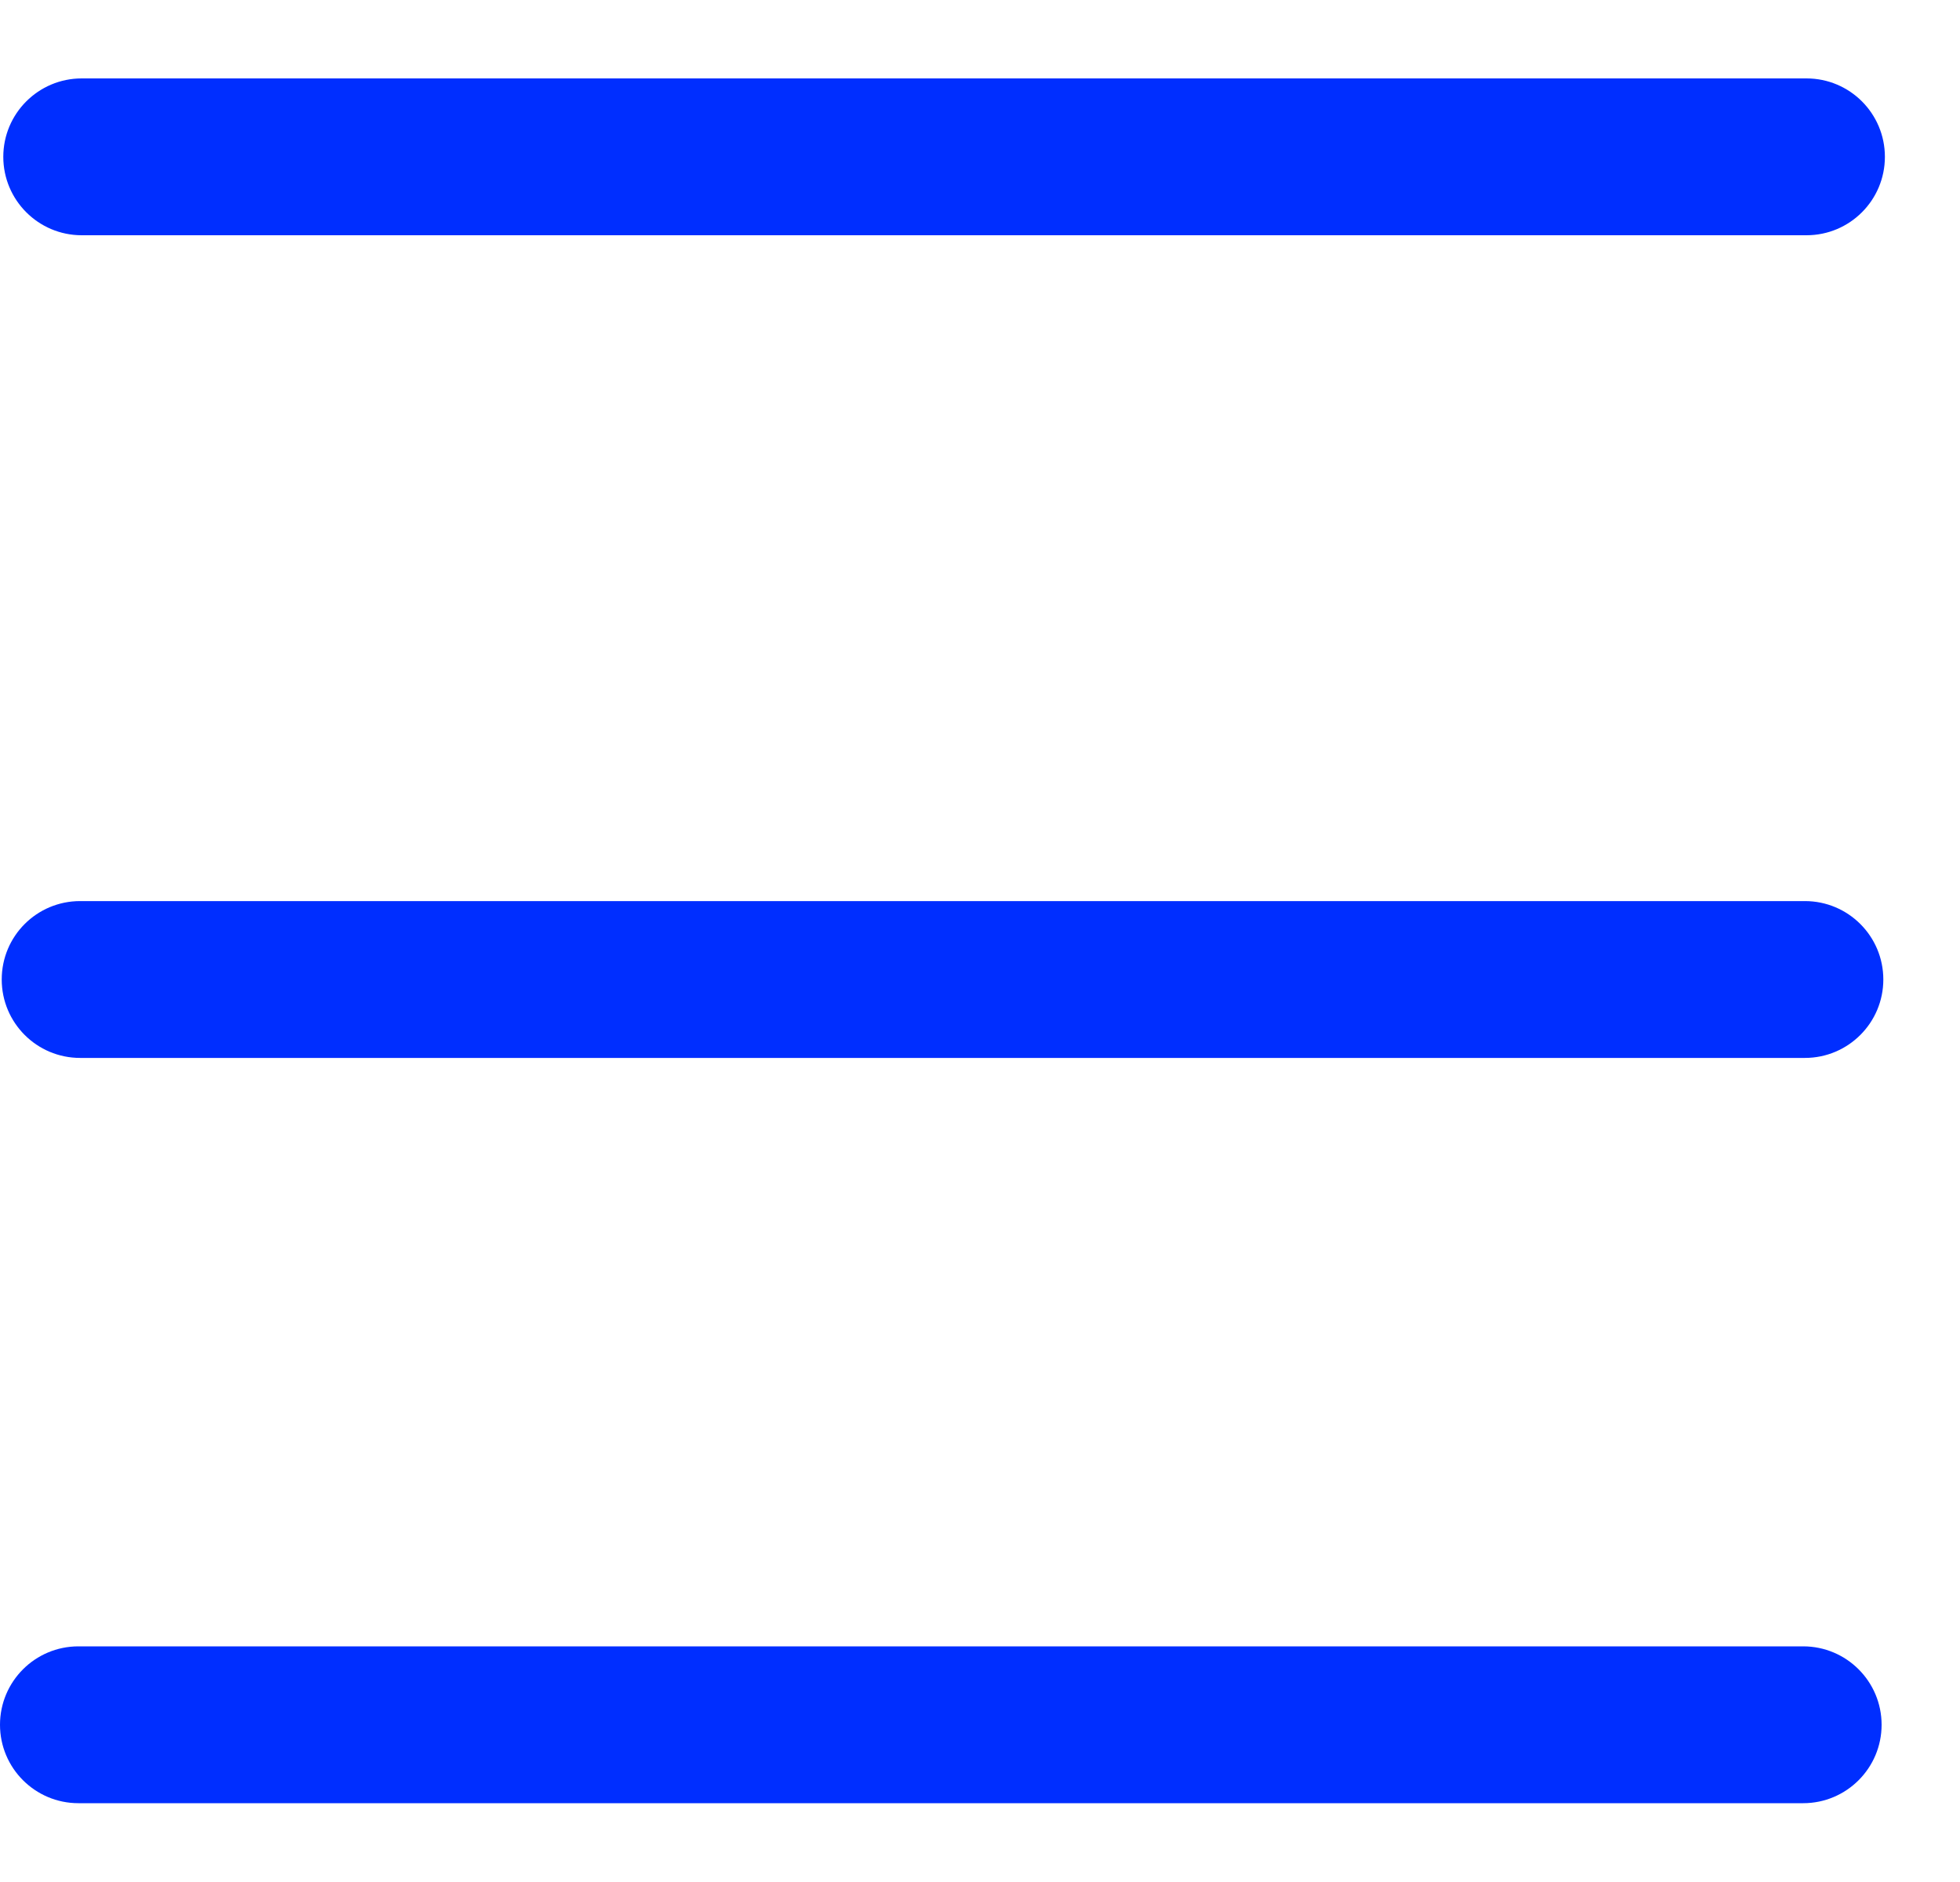 <svg width="25" height="24" viewBox="0 0 25 24" fill="none" xmlns="http://www.w3.org/2000/svg">
<path d="M0.042 2C0.042 1.448 0.49 1 1.042 1H23.042C23.595 1 24.042 1.448 24.042 2C24.042 2.552 23.595 3 23.042 3H1.042C0.49 3 0.042 2.552 0.042 2Z" fill="#002EFF"/>
<path d="M0.022 12.491C0.022 11.938 0.469 11.491 1.022 11.491H23.022C23.574 11.491 24.022 11.938 24.022 12.491C24.022 13.043 23.574 13.491 23.022 13.491H1.022C0.469 13.491 0.022 13.043 0.022 12.491Z" fill="#002EFF"/>
<path d="M1 20.995C0.448 20.995 0 21.443 0 21.995C0 22.547 0.448 22.995 1 22.995H23C23.552 22.995 24 22.547 24 21.995C24 21.443 23.552 20.995 23 20.995H1Z" fill="#002EFF"/>
</svg>
